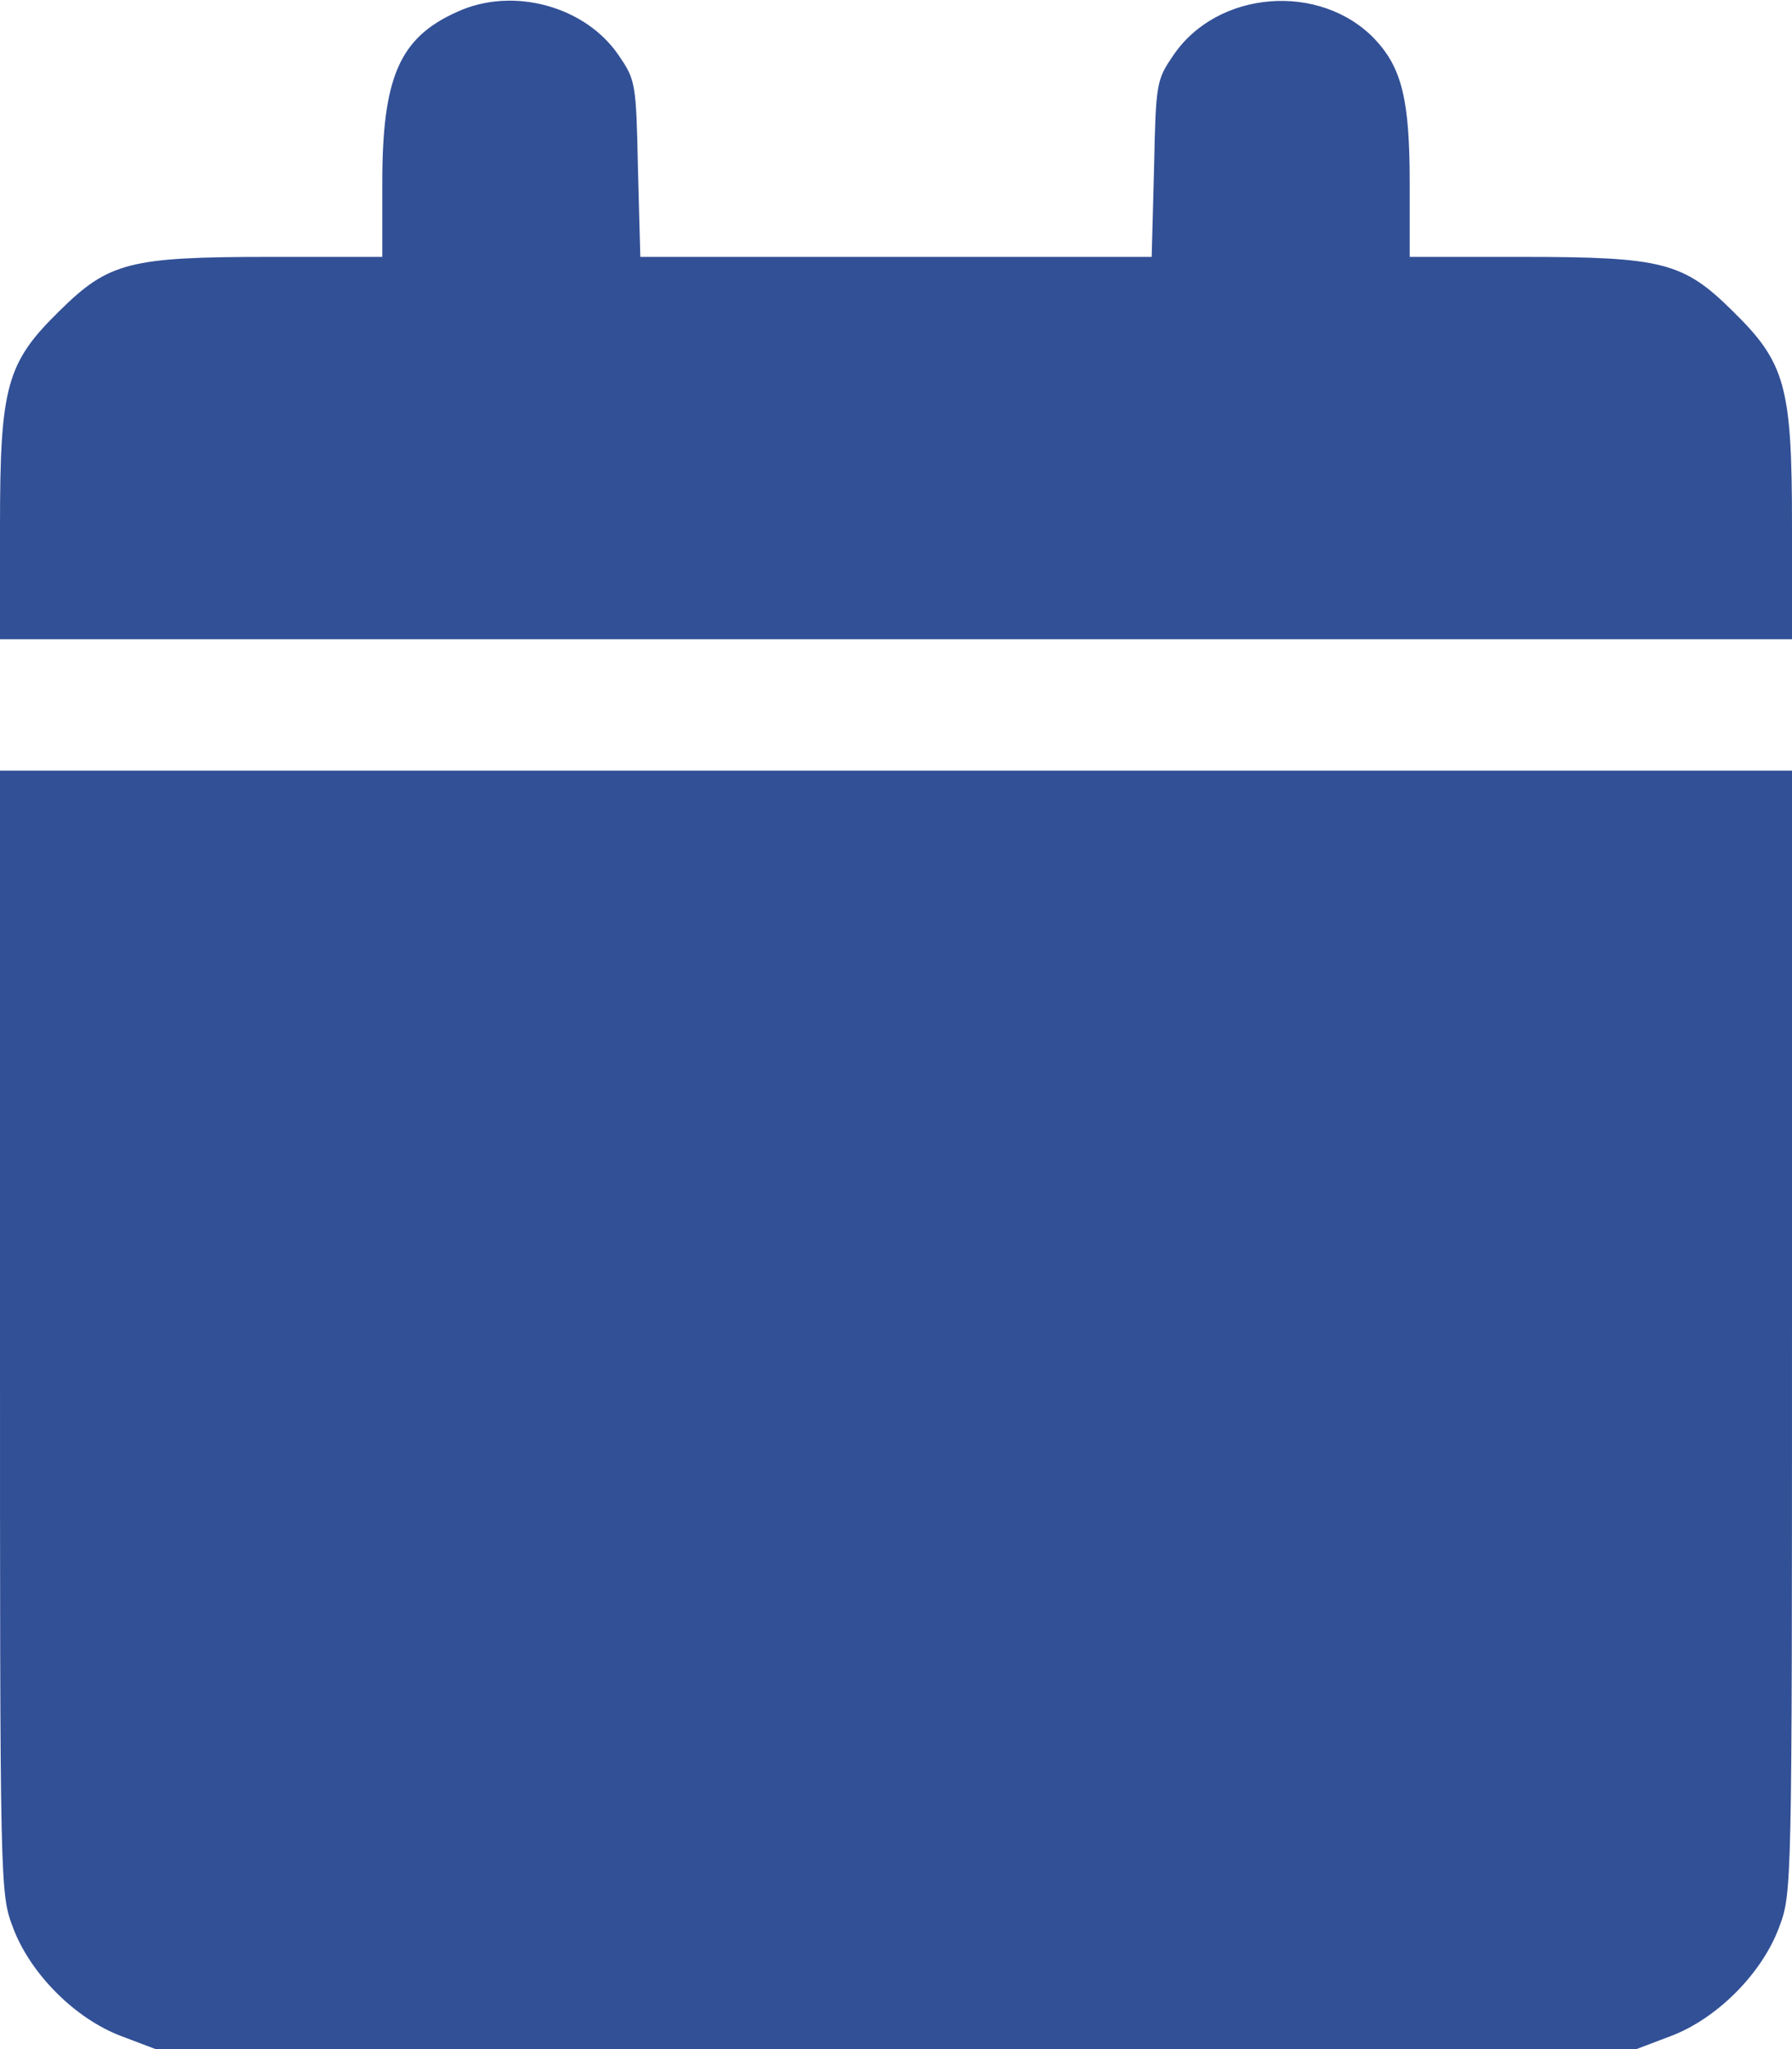  <svg  version="1.0" xmlns="http://www.w3.org/2000/svg"  width="300pt" height="343pt" viewBox="0 0 300 343"  preserveAspectRatio="xMidYMid meet">  <g transform="translate(0,343) scale(0.1,-0.1)" fill="#325096" stroke="none"> <path d="M765 3410 c-96 -43 -125 -109 -125 -286 l0 -124 -189 0 c-234 0 -269 -9 -351 -90 -89 -87 -100 -126 -100 -360 l0 -190 1500 0 1500 0 0 190 c0 234 -11 273 -100 360 -82 81 -117 90 -351 90 l-189 0 0 124 c0 138 -13 192 -58 240 -91 96 -264 83 -338 -27 -28 -41 -29 -46 -32 -189 l-4 -148 -428 0 -428 0 -4 148 c-3 143 -4 148 -32 189 -56 83 -178 116 -271 73z"/> <path d="M0 1200 c0 -937 0 -939 22 -997 29 -77 104 -152 181 -181 l58 -22 1239 0 1239 0 58 22 c77 29 152 104 181 181 22 58 22 60 22 997 l0 940 -1500 0 -1500 0 0 -940z"/> </g> </svg> 